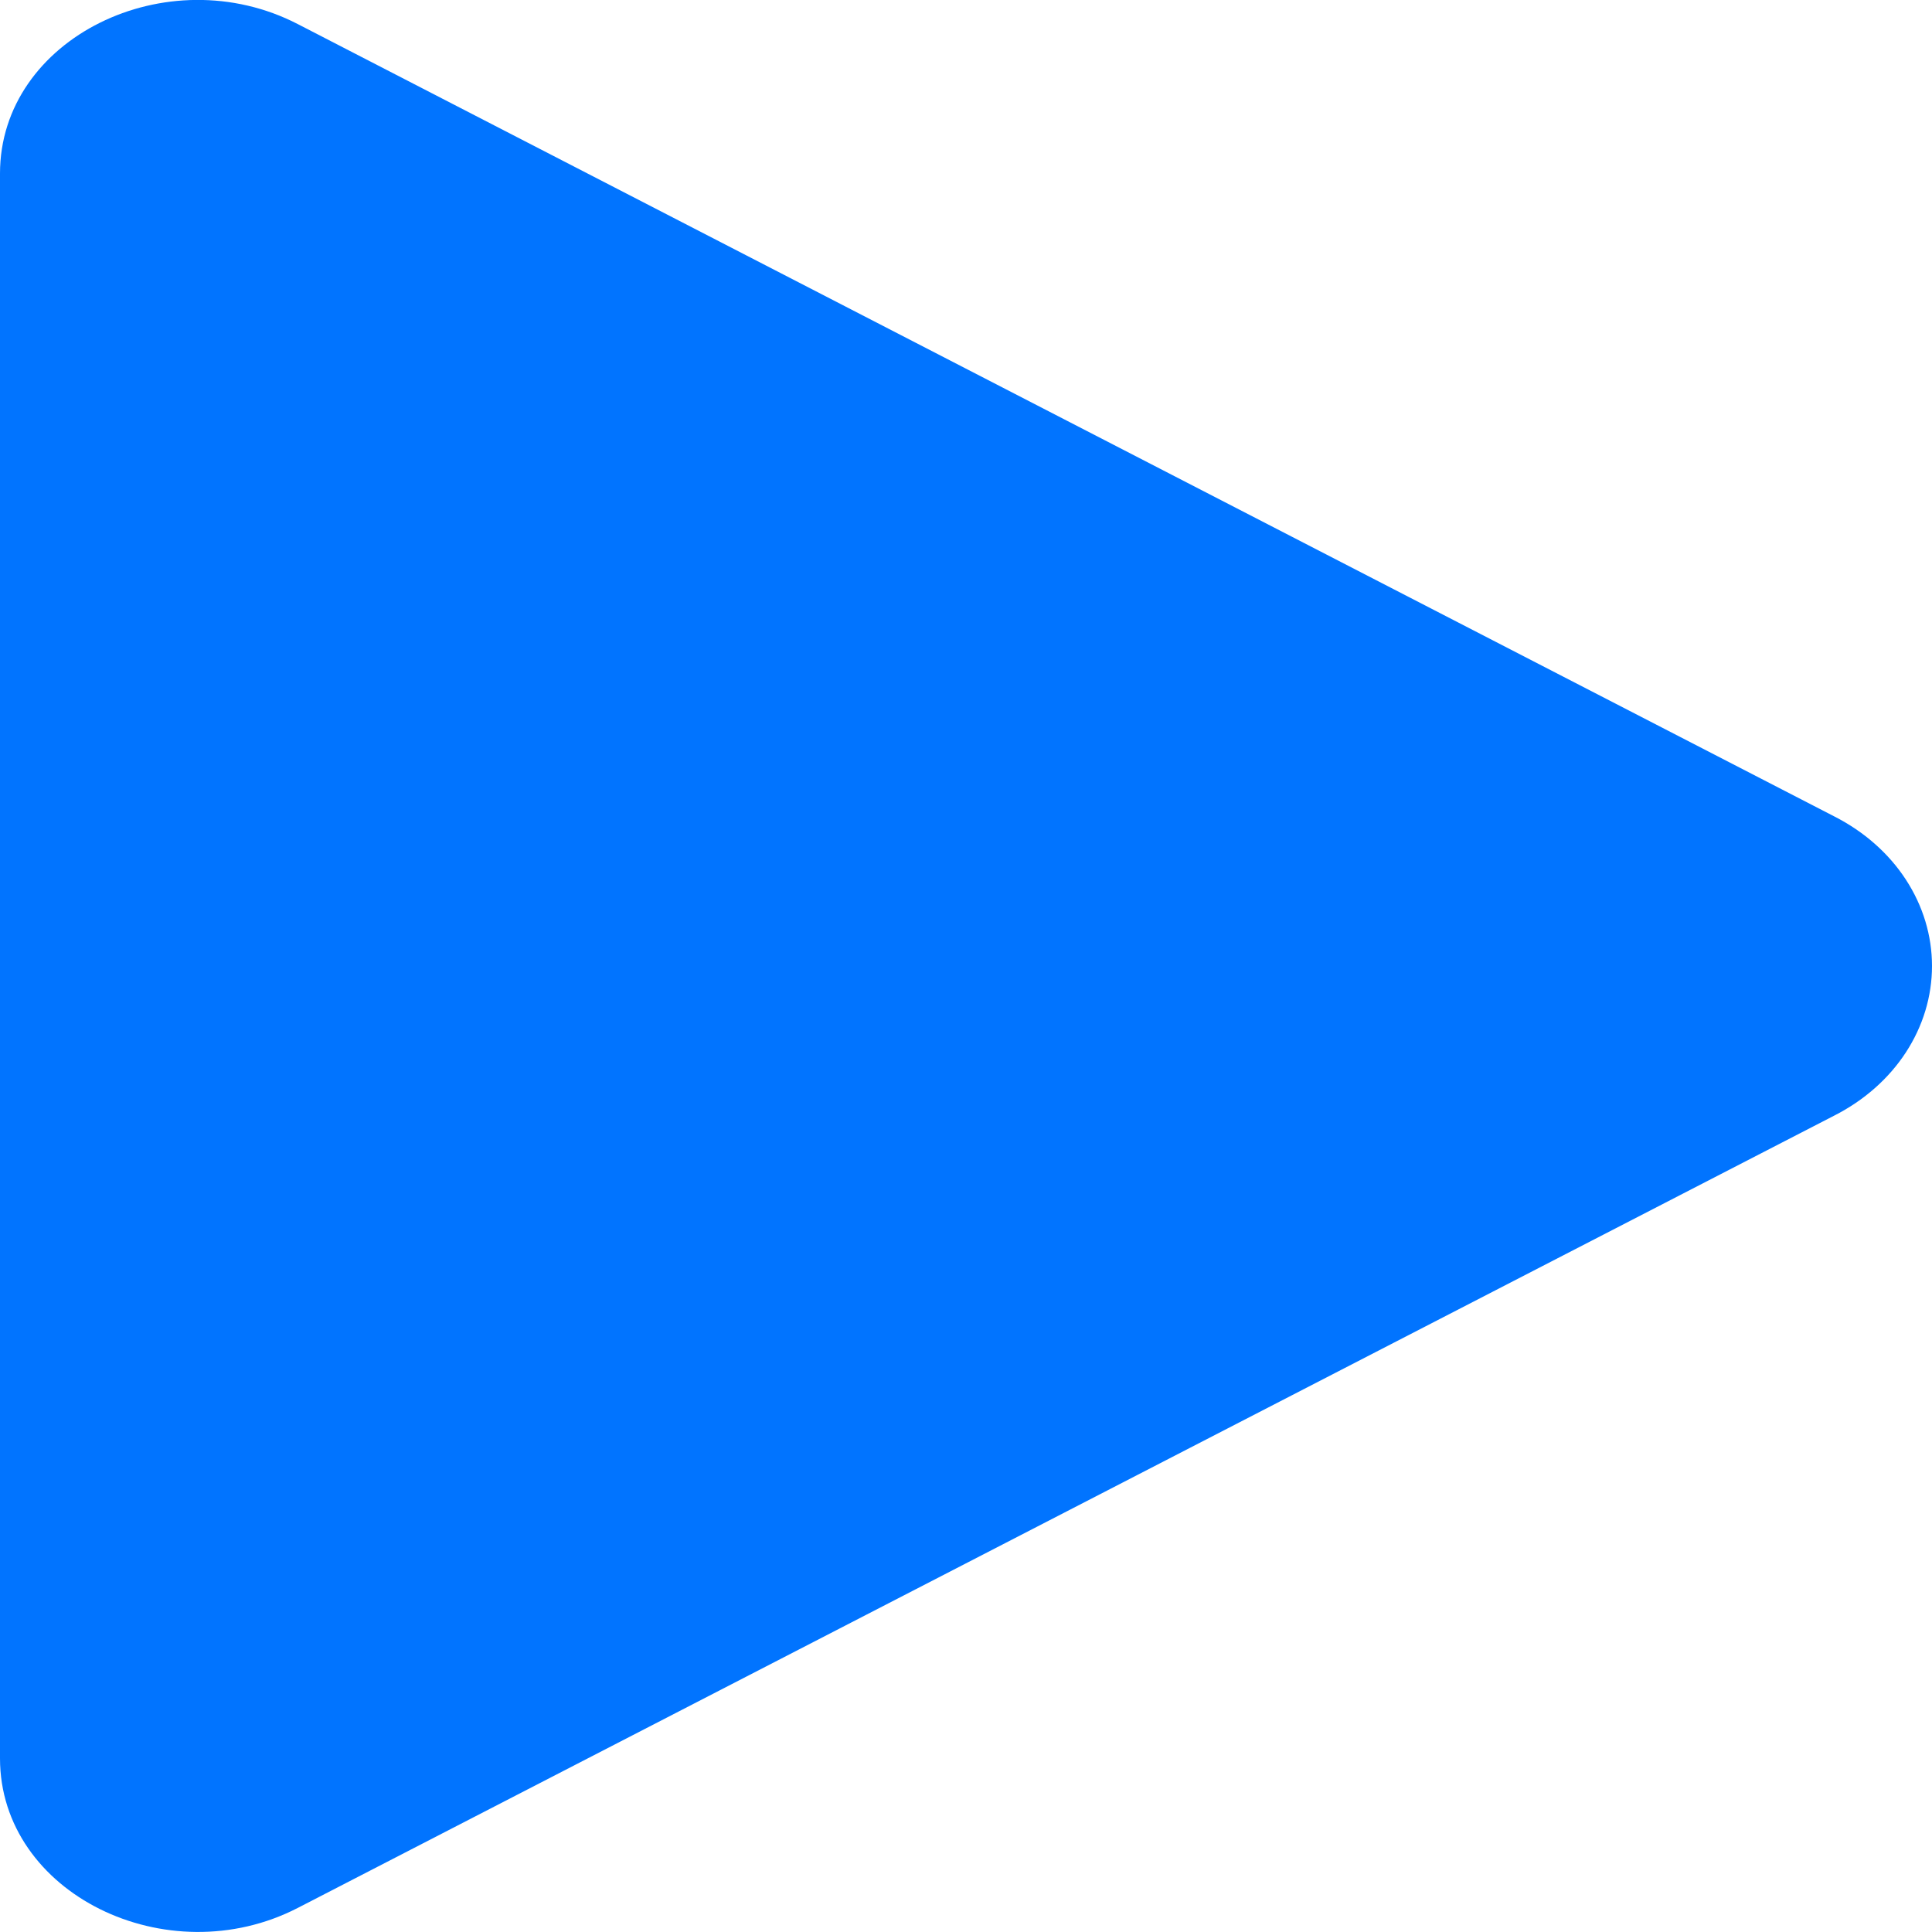 <svg width="15" height="15" viewBox="0 0 15 15" fill="none" xmlns="http://www.w3.org/2000/svg">
<path d="M14.242 8.661L2.312 14.813C1.299 15.335 0 14.703 0 13.652L0 1.347C0 0.297 1.297 -0.337 2.312 0.187L14.242 6.339C14.472 6.456 14.664 6.625 14.797 6.829C14.93 7.033 15 7.264 15 7.5C15 7.736 14.93 7.967 14.797 8.171C14.664 8.375 14.472 8.544 14.242 8.661Z" fill="#0174FF"/>
</svg>
